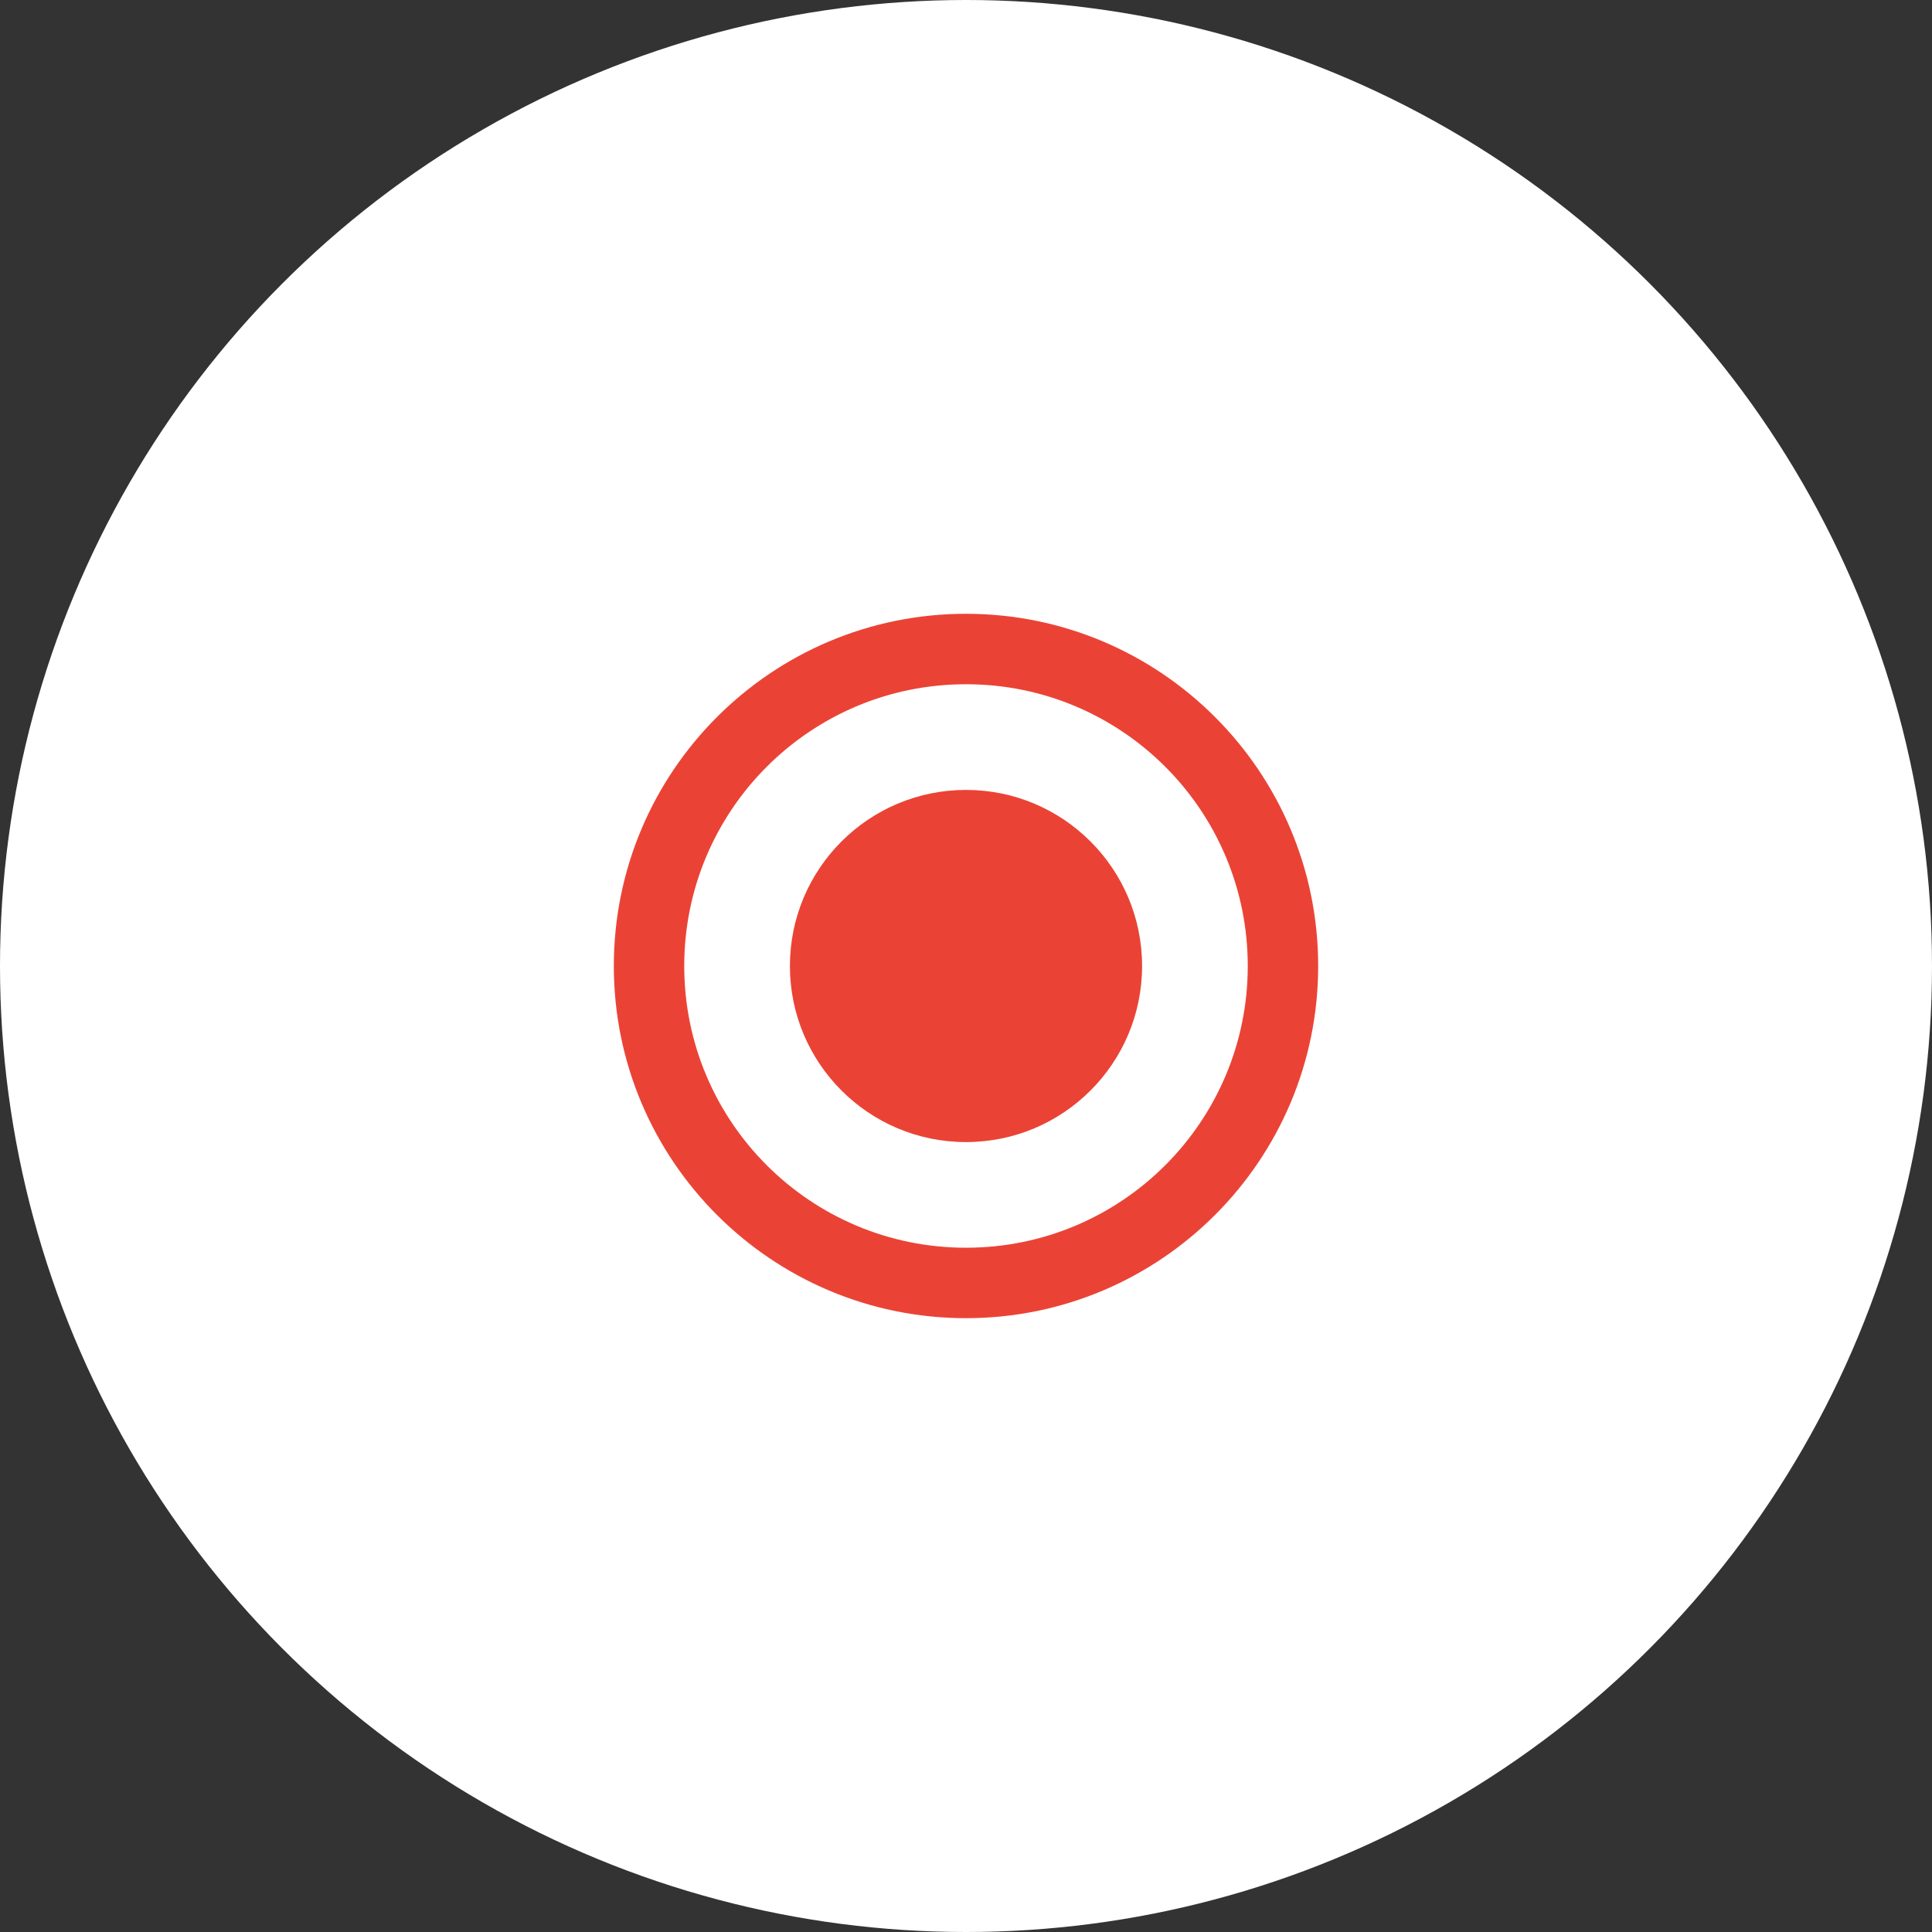 <svg width="56" height="56" viewBox="0 0 56 56" fill="none" xmlns="http://www.w3.org/2000/svg">
<rect x="0" y="0" width="56" height="56" fill="#333333" stroke="none"/>
<circle cx="28" cy="28" r="28" fill="white"/>
<path d="M28 17.791C22.365 17.791 17.792 22.365 17.792 28C17.792 33.635 22.365 38.208 28 38.208C33.635 38.208 38.208 33.635 38.208 28C38.208 22.365 33.635 17.791 28 17.791ZM28 36.166C23.488 36.166 19.833 32.512 19.833 28C19.833 23.488 23.488 19.833 28 19.833C32.512 19.833 36.167 23.488 36.167 28C36.167 32.512 32.512 36.166 28 36.166Z" fill="#EA4335"/>
<path d="M28 33.104C30.819 33.104 33.104 30.819 33.104 28C33.104 25.181 30.819 22.896 28 22.896C25.181 22.896 22.896 25.181 22.896 28C22.896 30.819 25.181 33.104 28 33.104Z" fill="#EA4335"/>
</svg>
